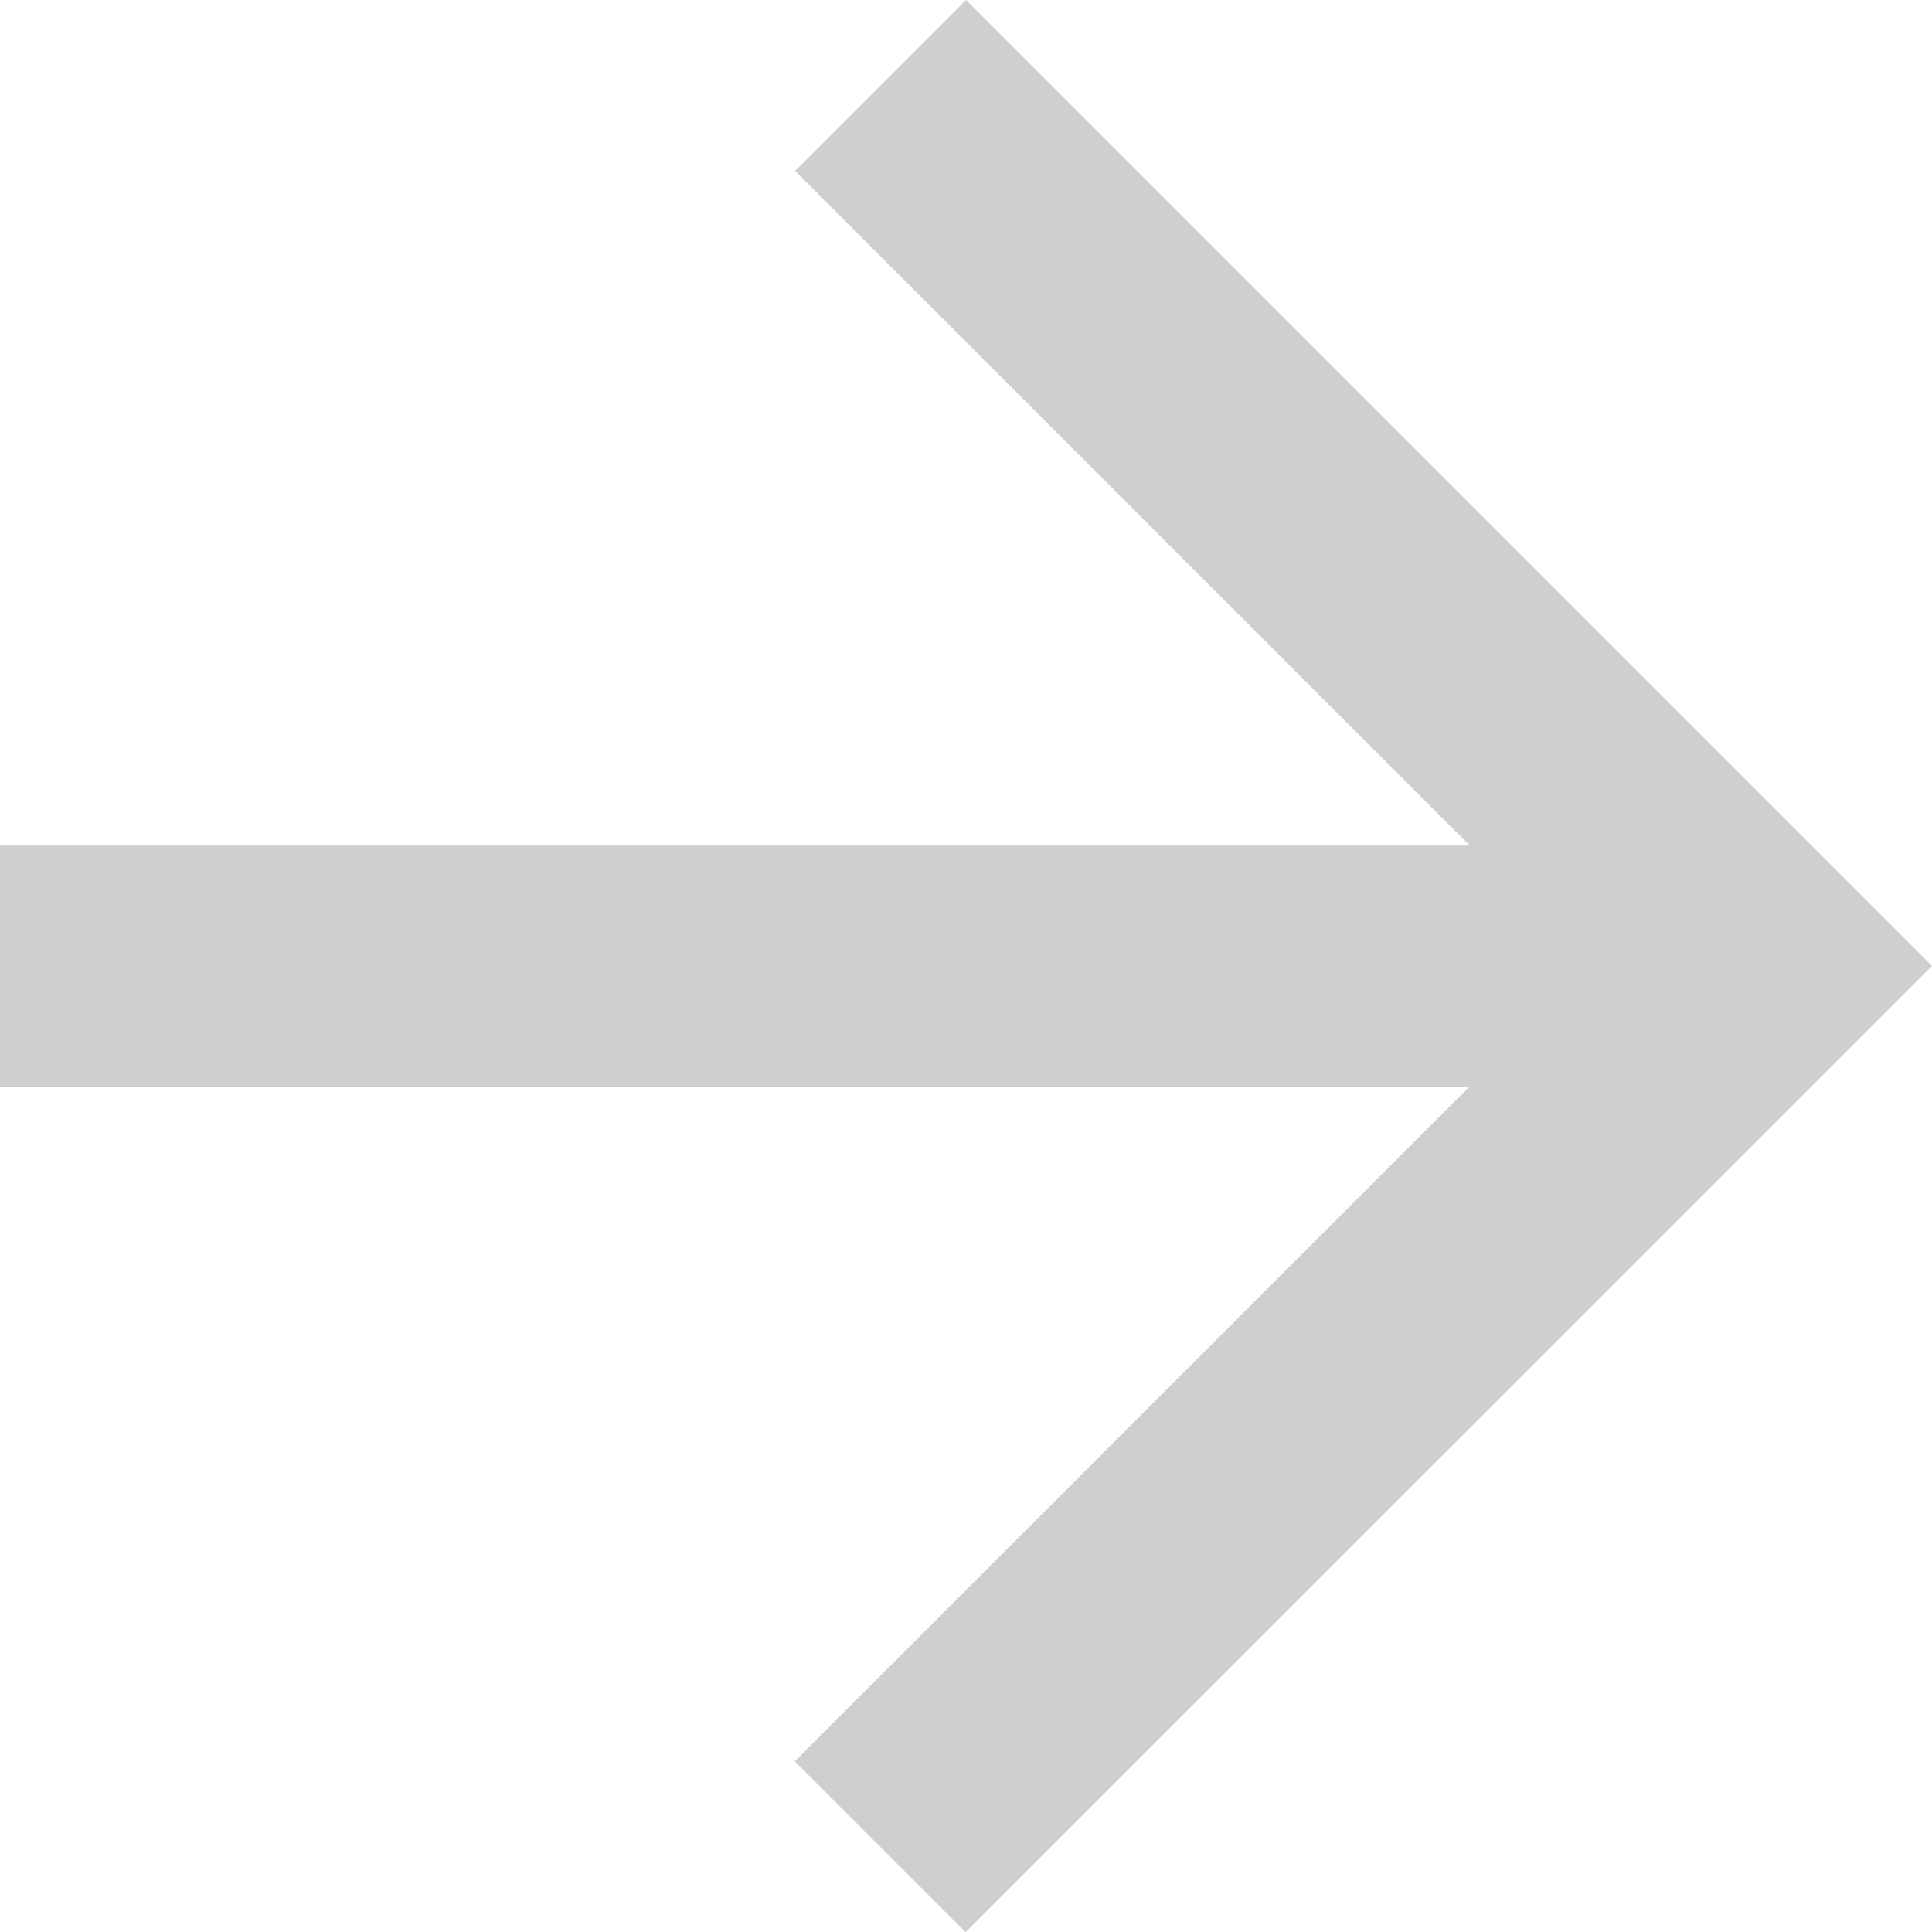 <svg xmlns="http://www.w3.org/2000/svg" width="9.736" height="9.736" viewBox="0 0 9.736 9.736">
  <g id="icon-slick-next" transform="translate(0)" opacity="0.19">
    <g id="Group_414" data-name="Group 414" transform="translate(0)">
      <path id="Path_654" data-name="Path 654" d="M0,5.476H7.405l-3.4,3.4.861.861L9.736,4.868,4.868,0,4.007.861l3.4,3.4H0Z"/>
    </g>
  </g>
</svg>
